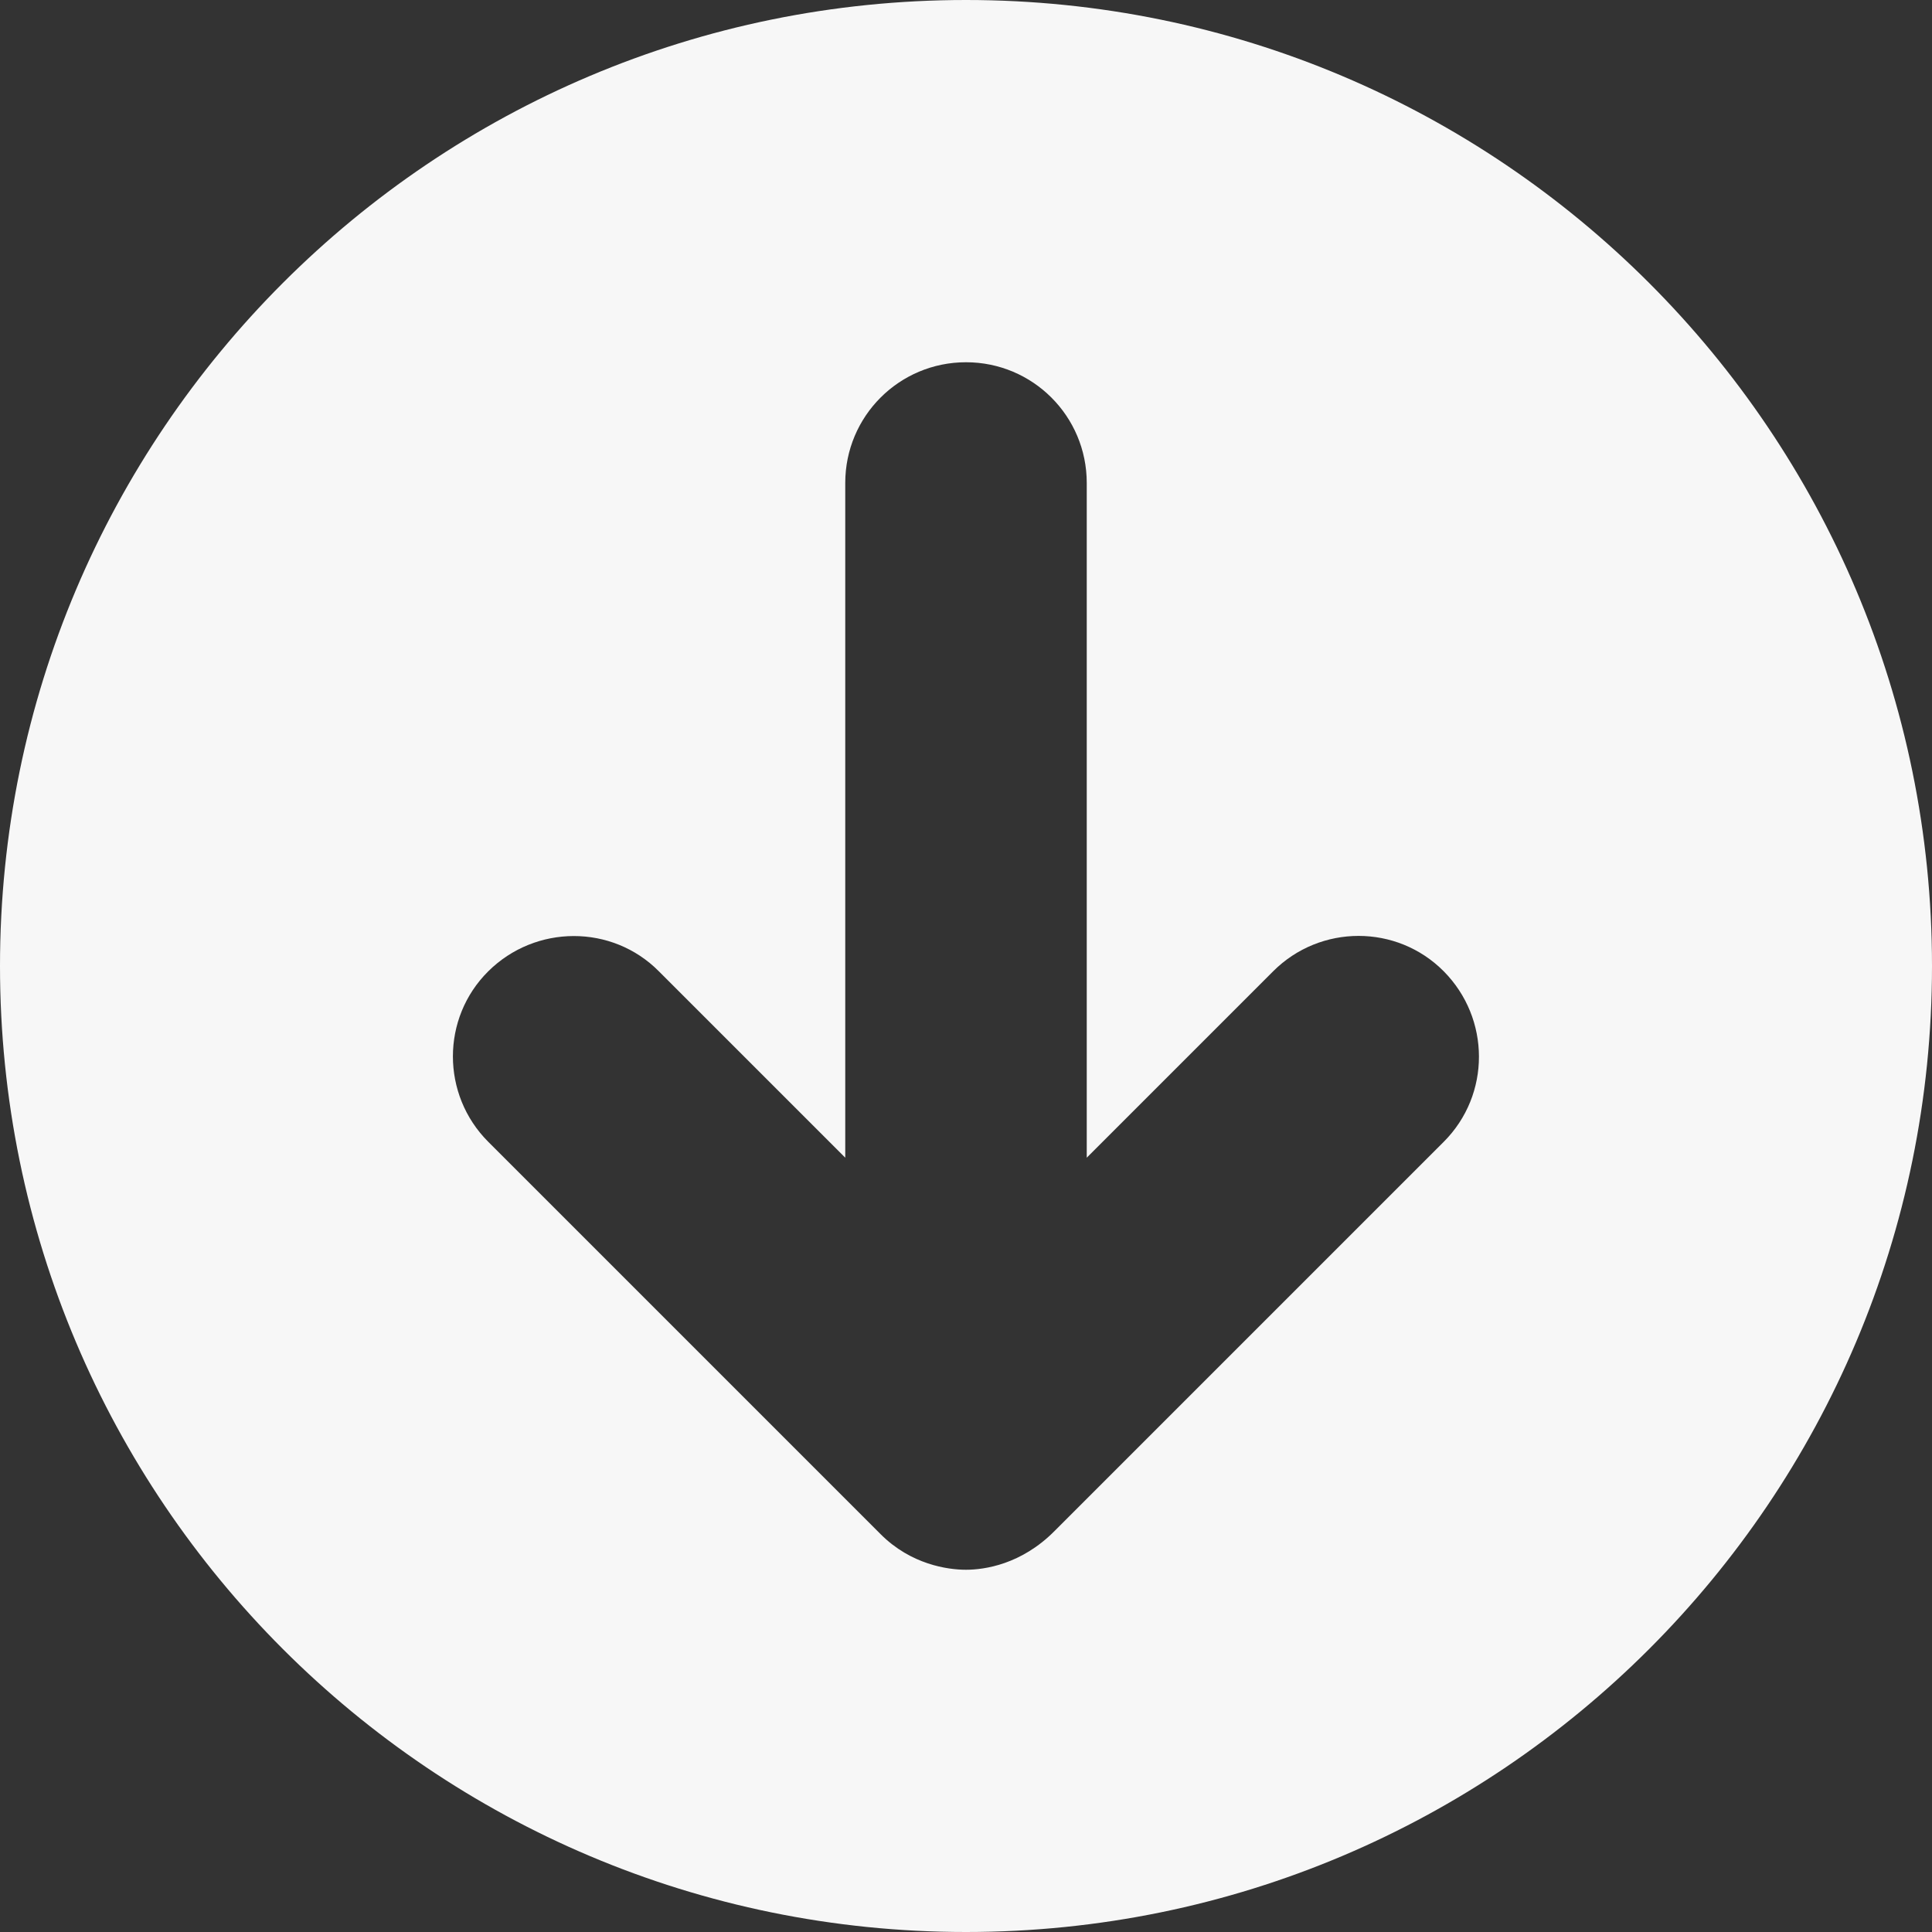 <?xml version="1.0" encoding="utf-8"?>
<!-- Generator: Adobe Illustrator 26.0.3, SVG Export Plug-In . SVG Version: 6.00 Build 0)  -->
<svg version="1.1" id="Livello_1" xmlns="http://www.w3.org/2000/svg" xmlns:xlink="http://www.w3.org/1999/xlink" x="0px" y="0px"
	 viewBox="0 0 512 512" style="enable-background:new 0 0 512 512;" xml:space="preserve">
<rect x="0" y="0" width="512" height="512" fill="#333333" stroke="none"/>
<style type="text/css">
	.st0{fill:#F7F7F7;}
</style>
<path class="st0" d="M256,0C114.6,0,0,114.6,0,256s114.6,256,256,256s256-114.6,256-256S397.4,0,256,0z M382.6,302.6L279.5,405.7
	c-8.8,8.9-18.6,10.3-23.5,10.3c-4.9,0-14.6-1.4-22.6-9.4l-104-104c-12.5-12.5-12.5-32.8,0-45.2s32.8-12.5,45.2,0l49.4,49.4V128
	c0-17.7,14.3-32,32-32s32,14.3,32,32v178.8l49.4-49.4c12.5-12.5,32.8-12.5,45.2,0S395.1,290.1,382.6,302.6z"/>
</svg>
